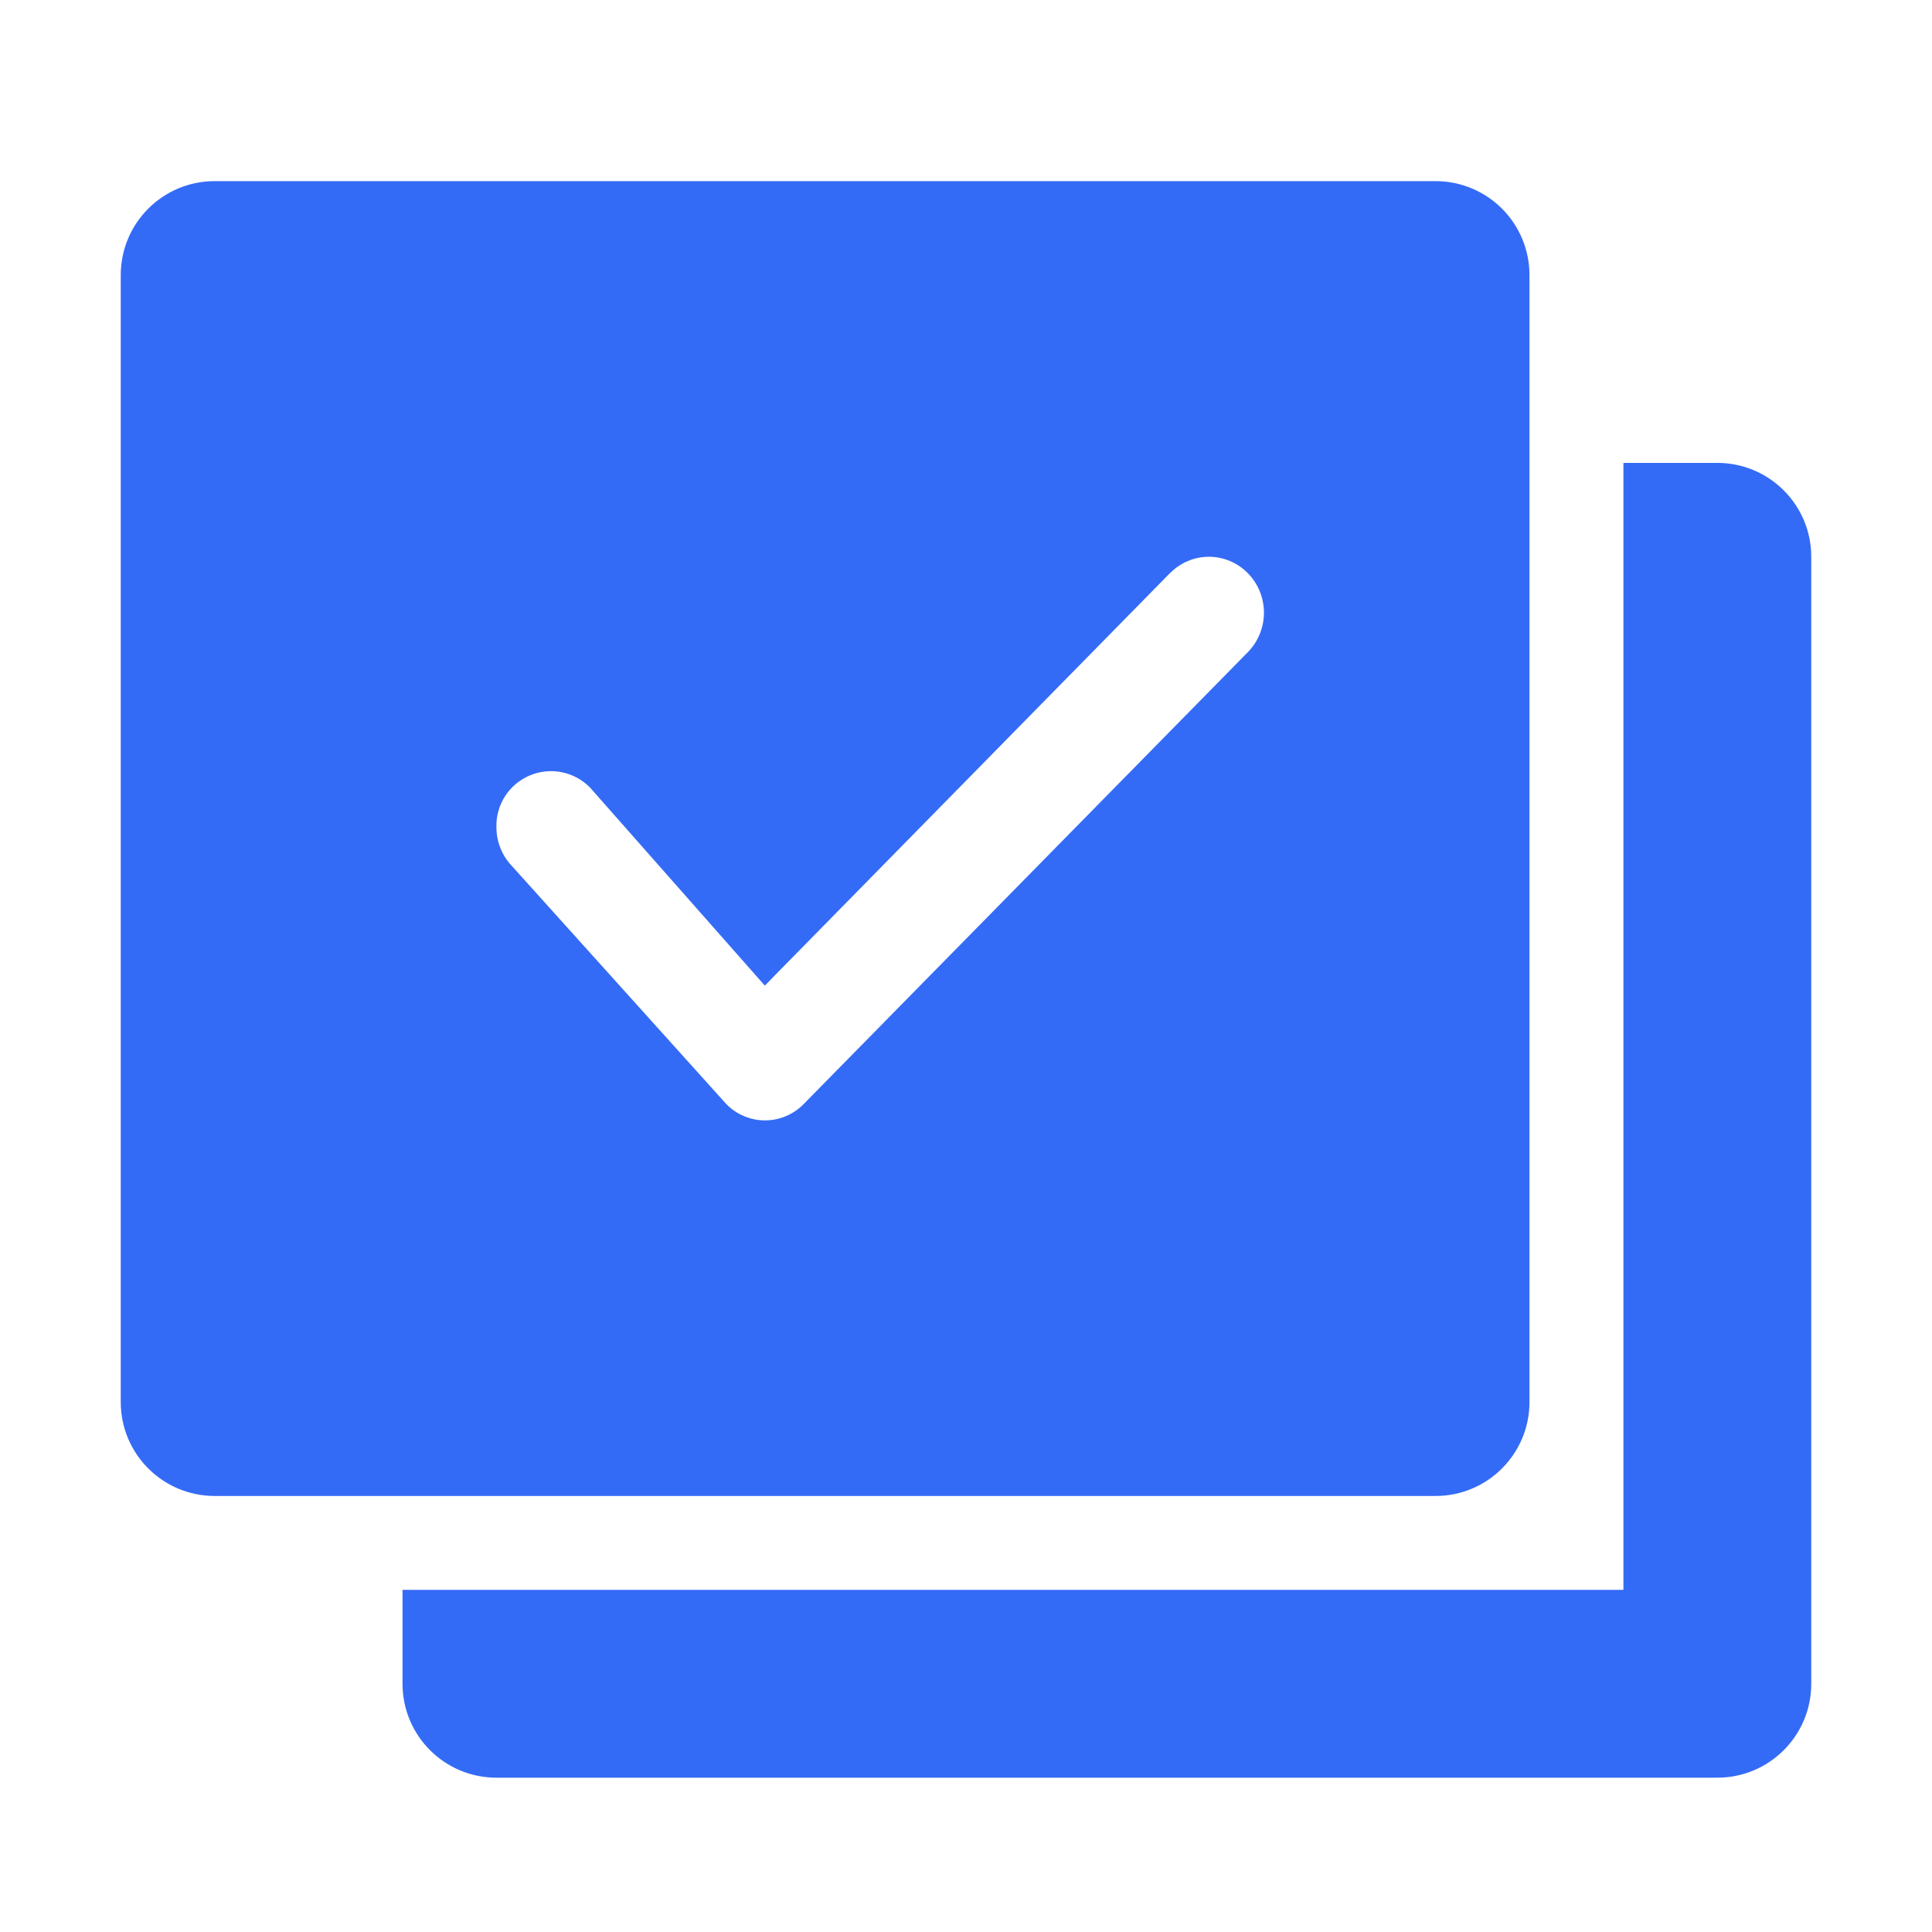 <!--?xml version="1.0" encoding="UTF-8"?-->
<svg width="32px" height="32px" viewBox="0 0 32 32" version="1.1" xmlns="http://www.w3.org/2000/svg" xmlns:xlink="http://www.w3.org/1999/xlink">
    <title>860.核销处理</title>
    <g id="860.核销处理" stroke="none" stroke-width="1" fill="none" fill-rule="evenodd">
        <g id="编组" transform="translate(2, 3)" fill="#000000" fill-rule="nonzero">
            <path d="M24.889,4.667 L26.444,4.667 C27.304,4.667 28,5.363 28,6.222 L28,24.889 C28,25.748 27.304,26.444 26.444,26.444 L6.222,26.444 C5.363,26.444 4.667,25.748 4.667,24.889 L4.667,23.333 L24.889,23.333 L24.889,4.667 Z M1.556,0 L21.778,0 C22.19,0 22.586,0.164 22.878,0.456 C23.169,0.747 23.333,1.143 23.333,1.556 L23.333,20.222 C23.333,21.081 22.637,21.778 21.778,21.778 L1.556,21.778 C0.696,21.778 0,21.081 0,20.222 L0,1.556 C0,0.696 0.696,0 1.556,0 Z M17.38,6.491 L10.945,13.042 L10.668,13.325 L7.775,10.047 C7.516,9.78 7.12,9.699 6.777,9.843 C6.434,9.986 6.214,10.324 6.222,10.696 C6.222,10.945 6.316,11.178 6.49,11.356 L10.029,15.286 C10.197,15.459 10.429,15.557 10.67,15.557 C10.912,15.557 11.143,15.459 11.312,15.286 L18.667,7.803 C19.024,7.439 19.024,6.856 18.667,6.493 C18.497,6.32 18.266,6.222 18.023,6.222 C17.781,6.222 17.549,6.32 17.38,6.493 L17.38,6.491 Z" id="形状" fill="#346bf6"></path>
        </g>
    </g>
</svg>